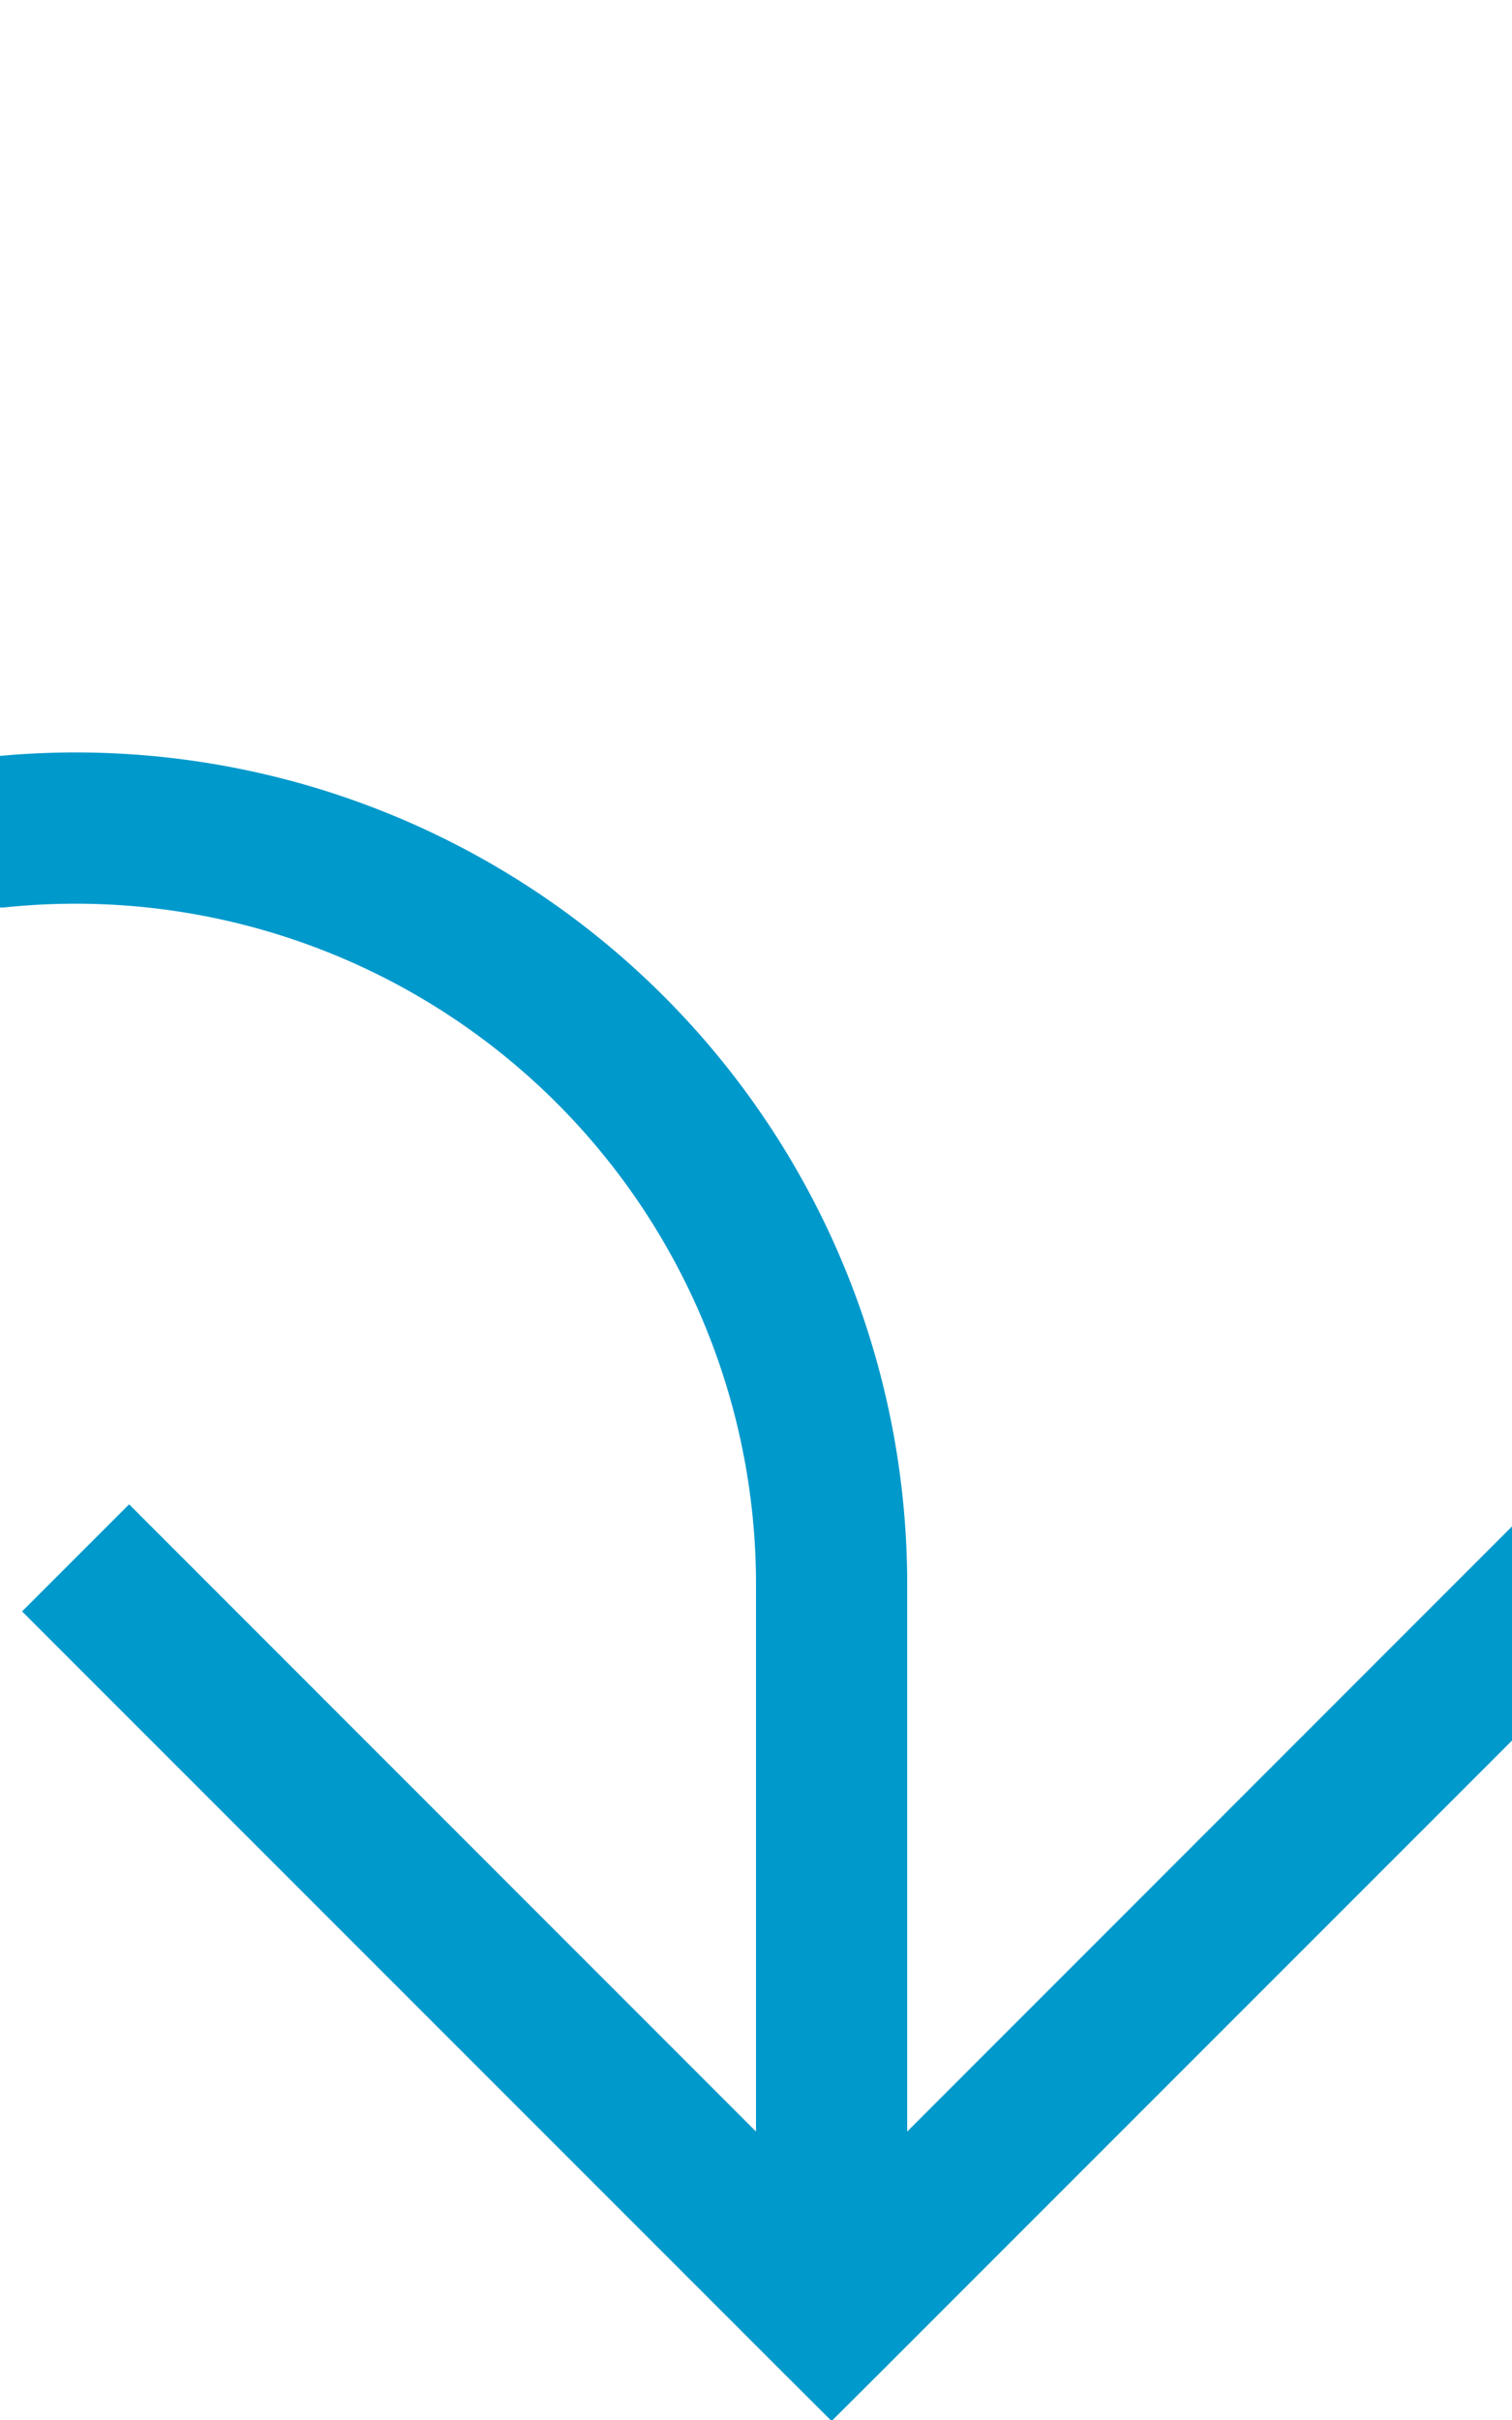 ﻿<?xml version="1.0" encoding="utf-8"?>
<svg version="1.1" xmlns:xlink="http://www.w3.org/1999/xlink" width="10px" height="16px" preserveAspectRatio="xMidYMin meet" viewBox="195 405  8 16" xmlns="http://www.w3.org/2000/svg">
  <path d="M 161.5 372  L 161.5 405  A 5 5 0 0 0 166.5 410.5 L 194 410.5  A 5 5 0 0 1 199.5 415.5 L 199.5 420  " stroke-width="1" stroke="#0099cc" fill="none" />
  <path d="M 204.146 414.946  L 199.5 419.593  L 194.854 414.946  L 194.146 415.654  L 199.146 420.654  L 199.5 421.007  L 199.854 420.654  L 204.854 415.654  L 204.146 414.946  Z " fill-rule="nonzero" fill="#0099cc" stroke="none" />
</svg>